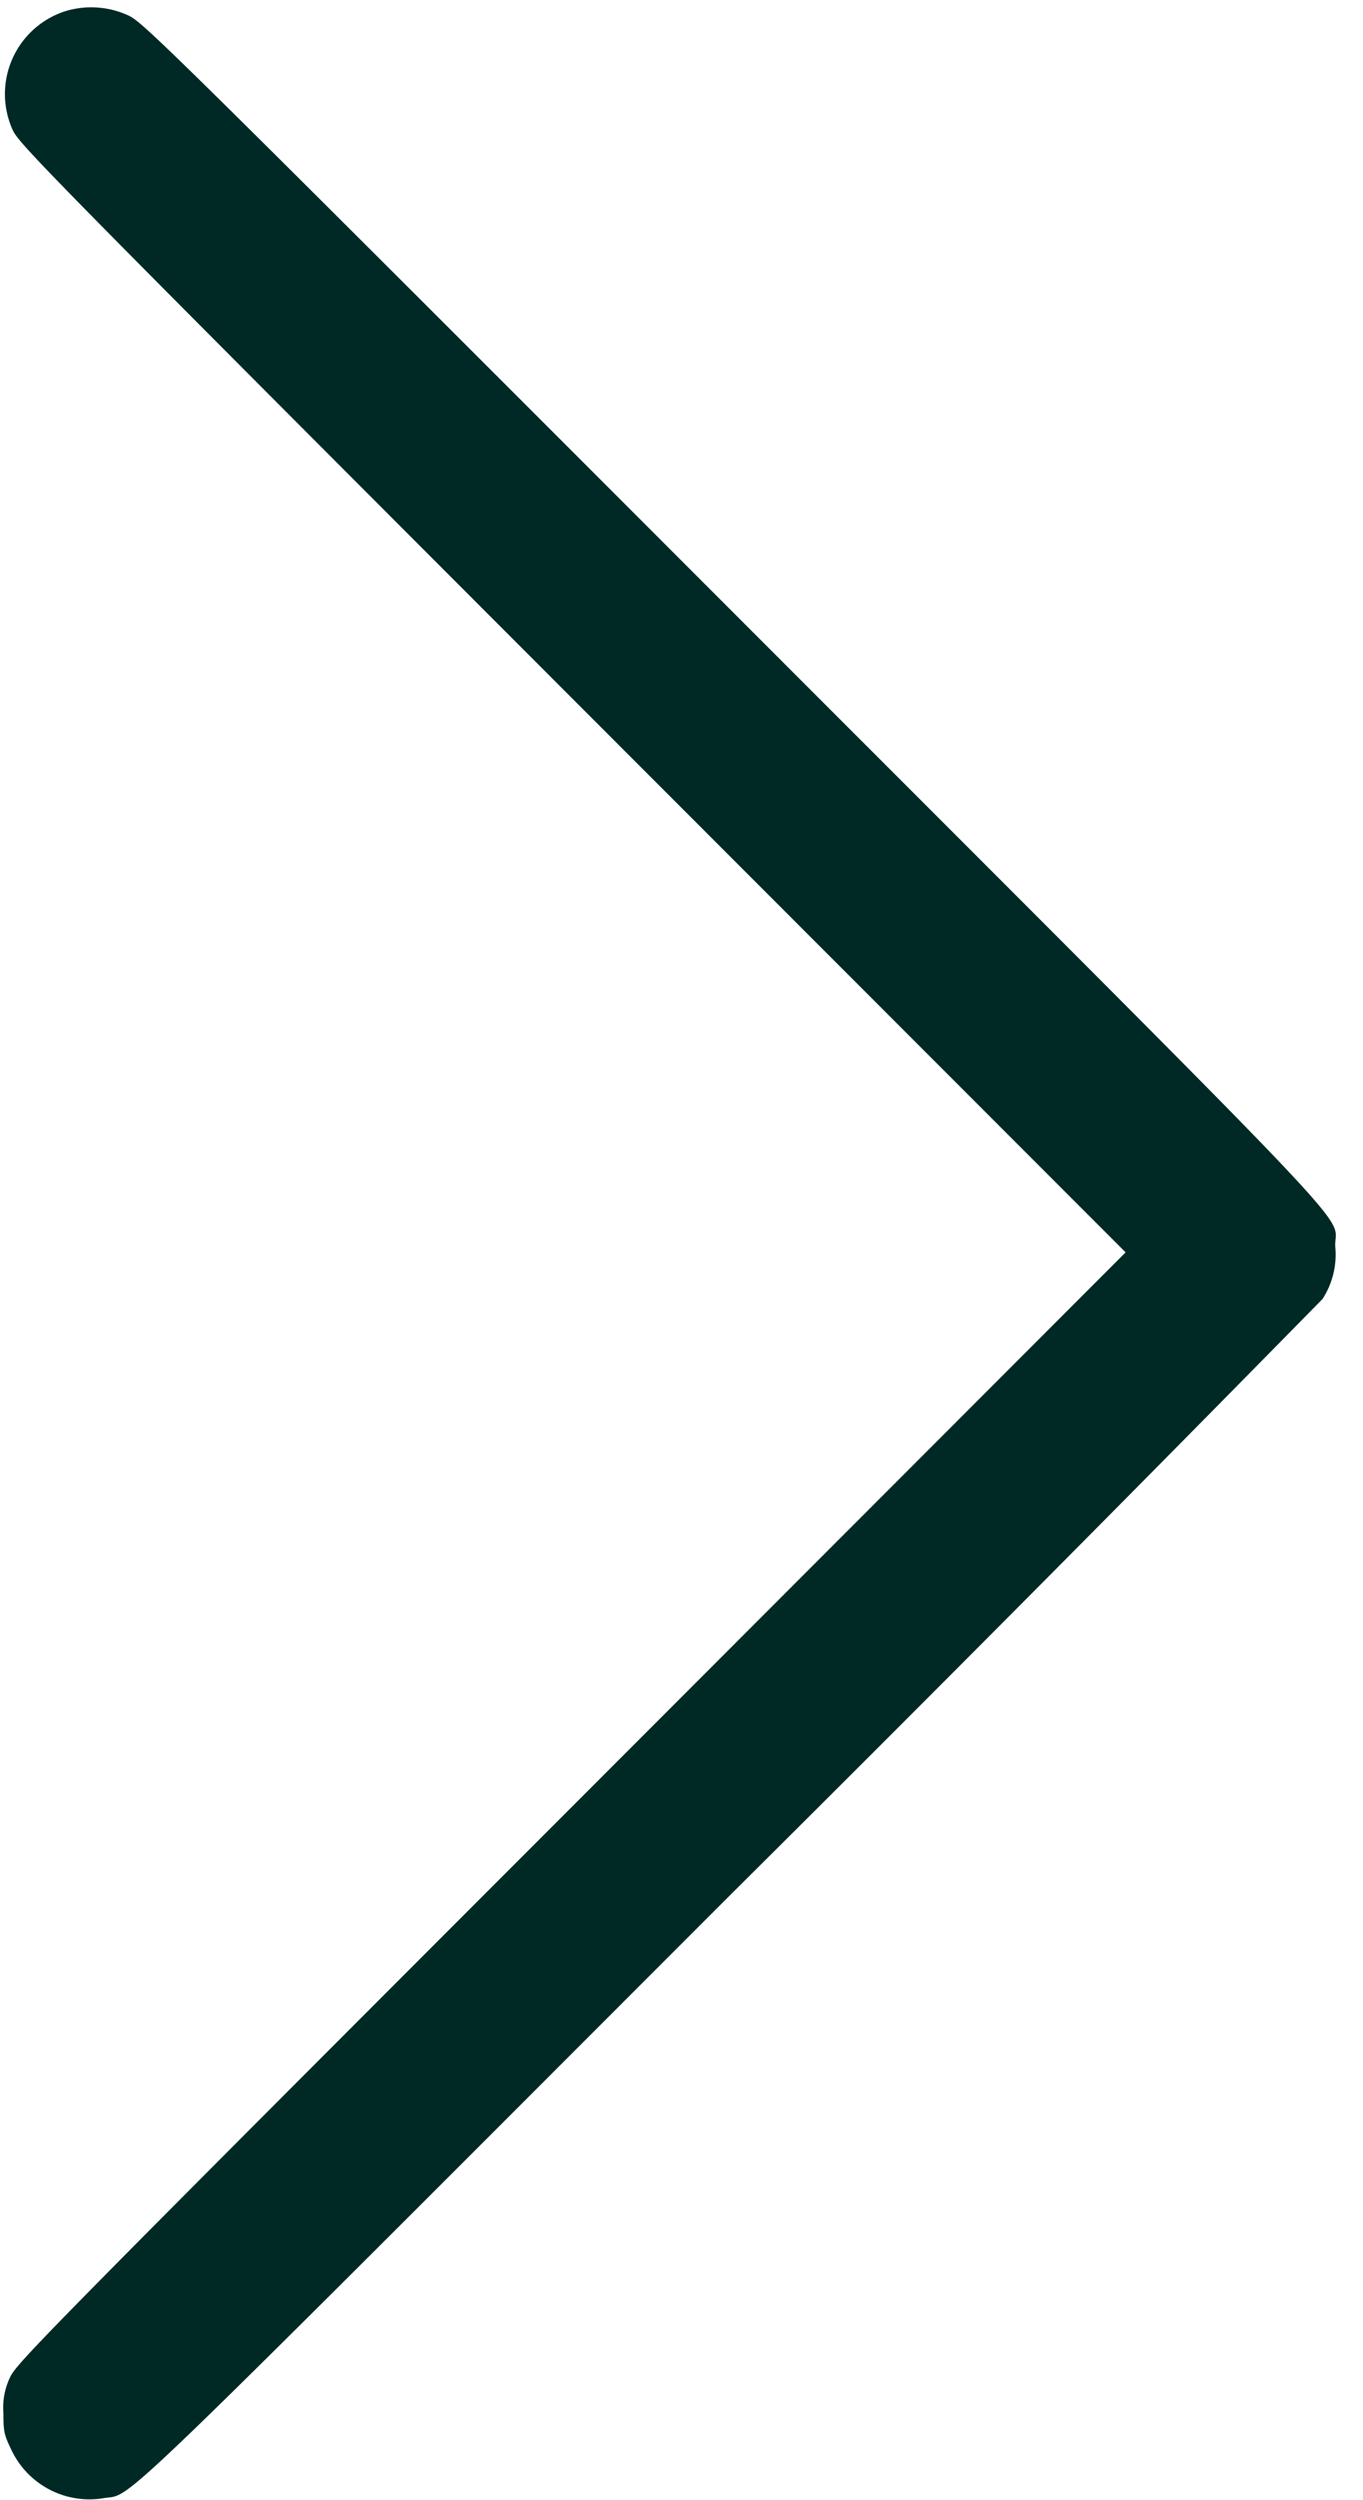 <svg width="6" height="11" fill="none" xmlns="http://www.w3.org/2000/svg"><path d="M.285.05a.383.383 0 0 0-.23.52C.082.632.18.732 2.519 3.073L4.955 5.51 2.514 7.953C.178 10.29.072 10.398.044 10.46a.305.305 0 0 0-.029.155c0 .081.003.097.032.157a.38.38 0 0 0 .404.22c.144-.027-.056.166 2.76-2.651a300.174 300.174 0 0 0 2.611-2.626.36.36 0 0 0 .056-.229c-.009-.163.245.105-2.652-2.793C.745.211.632.1.567.069A.39.39 0 0 0 .285.05" fill="#002926" fill-rule="evenodd"/></svg>